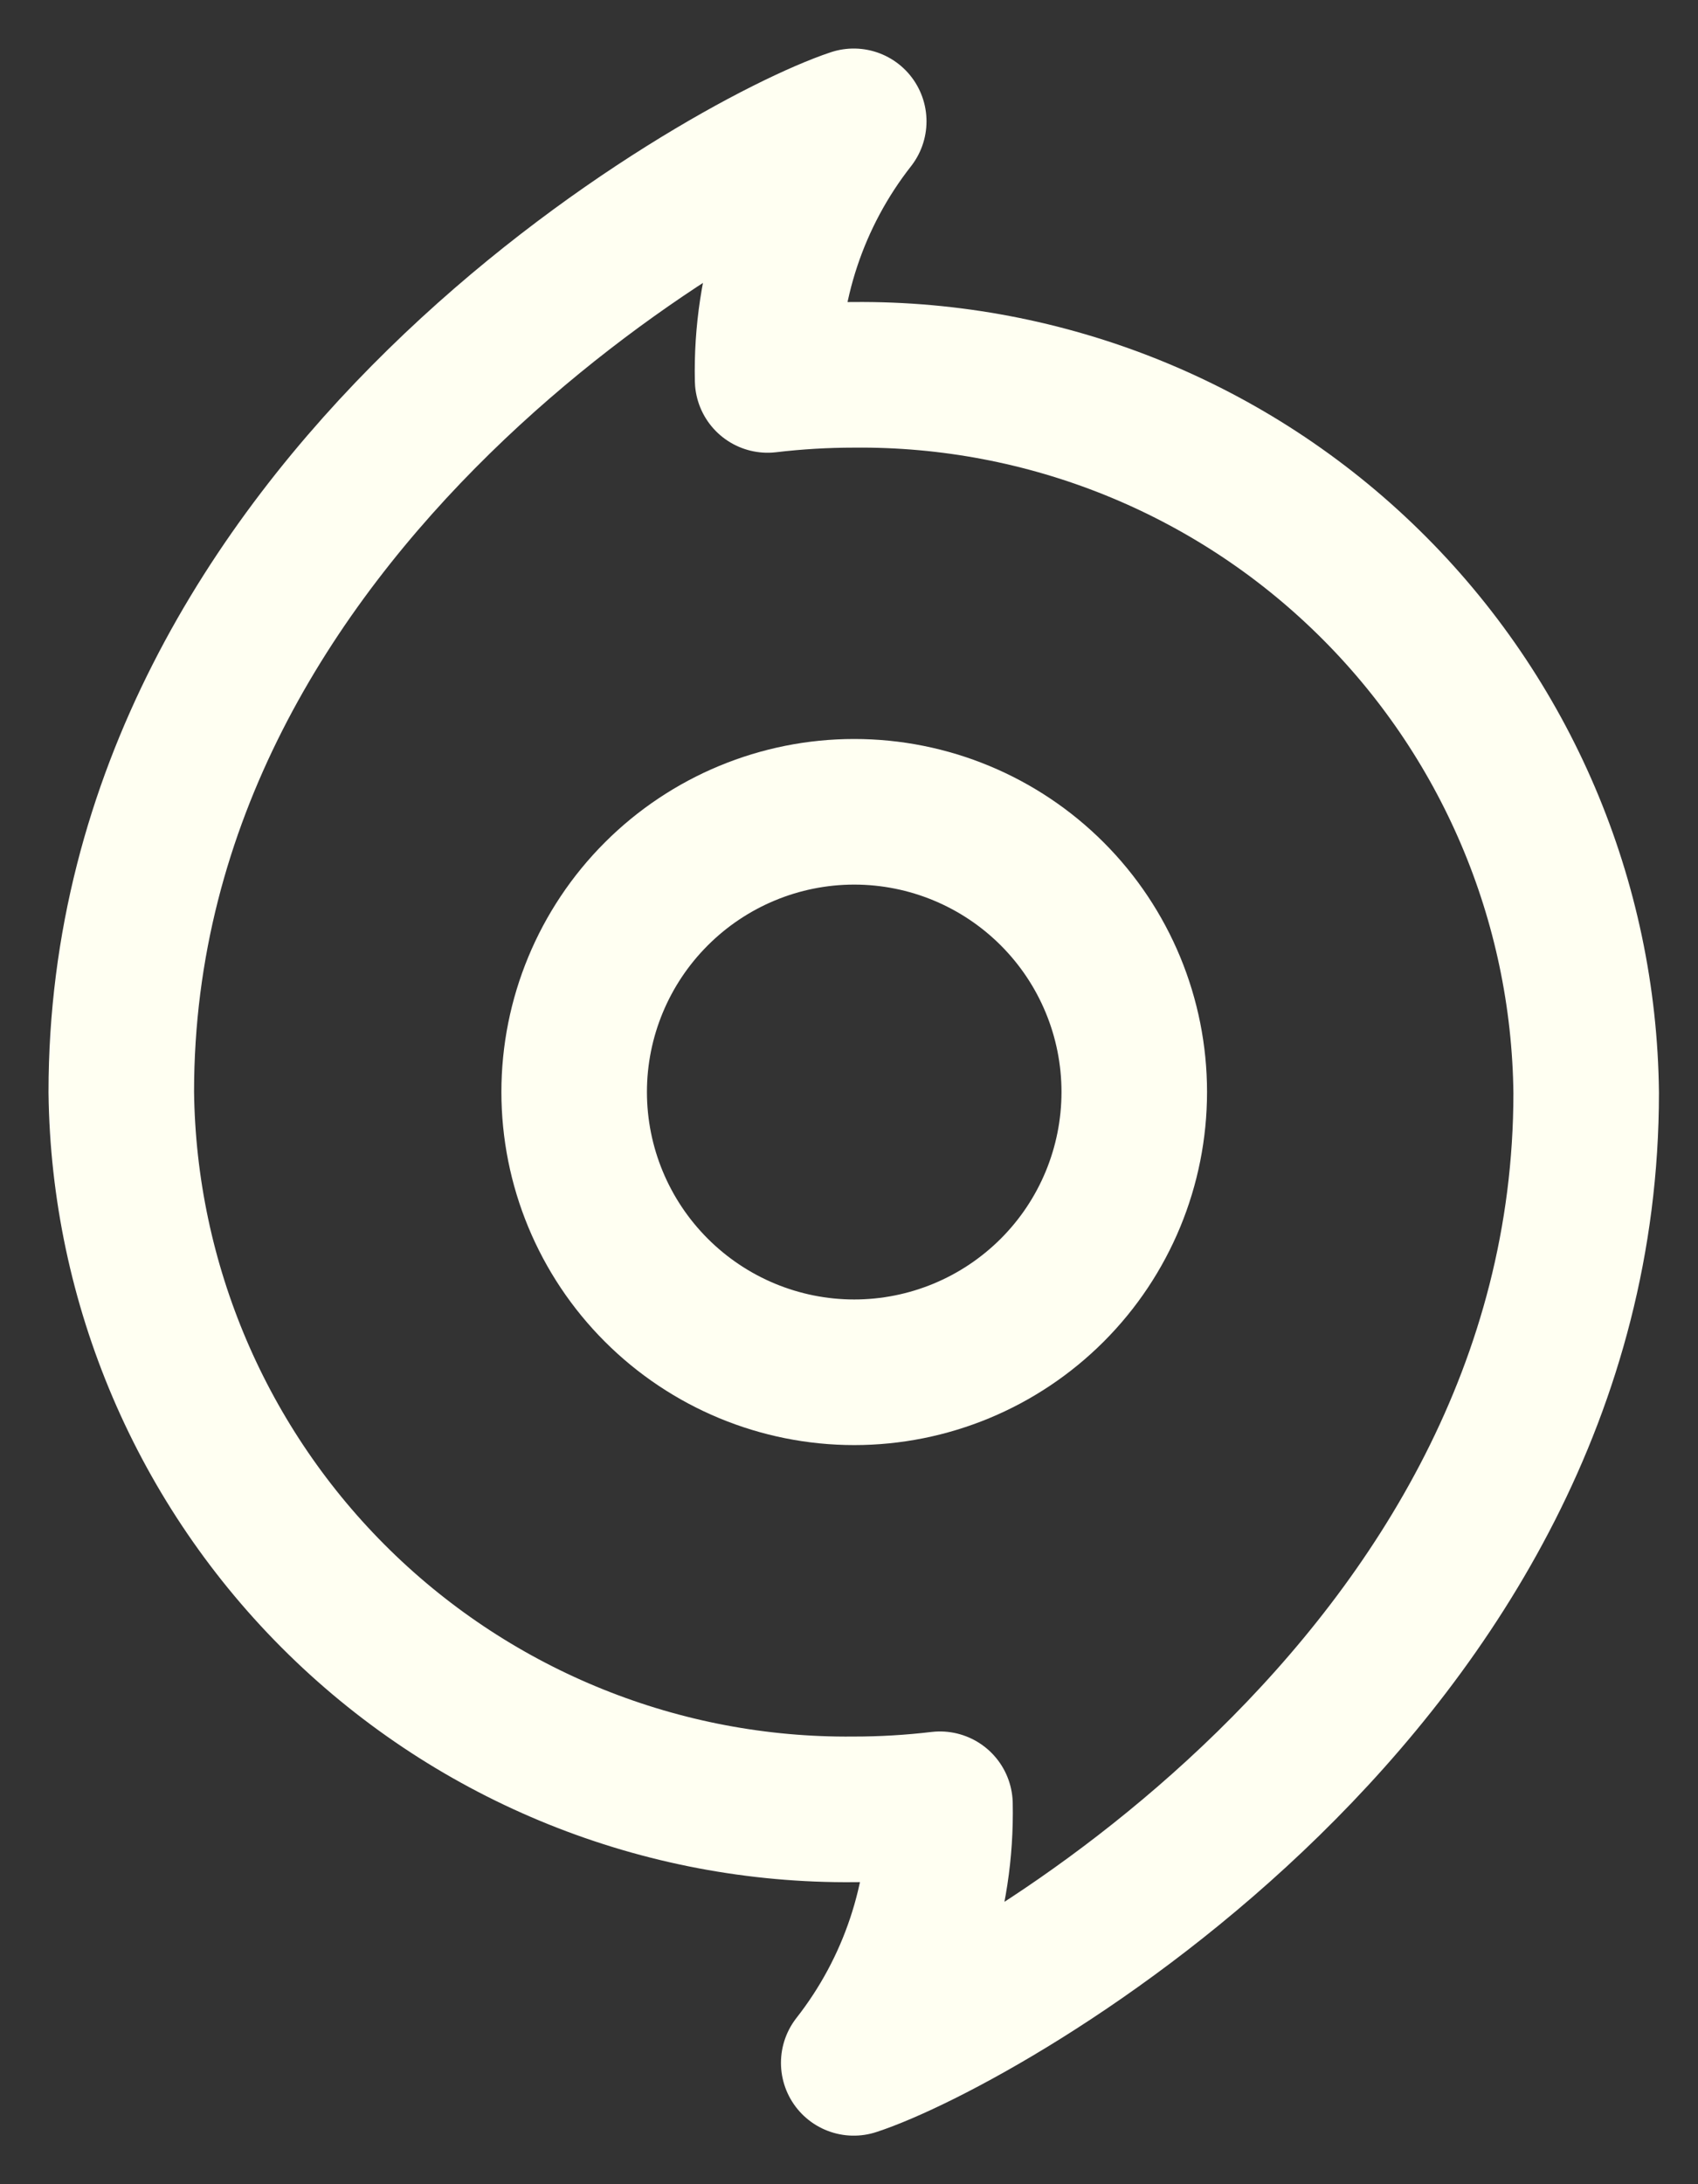 <svg width="14" height="18" viewBox="0 0 14 18" fill="none" xmlns="http://www.w3.org/2000/svg">
<rect x="0" y="0" width="14" height="18" fill="#333333" stroke="none"/>
<path d="M4.734 8.999C4.734 9.612 4.978 10.199 5.411 10.632C5.844 11.065 6.431 11.309 7.043 11.309C7.656 11.309 8.243 11.065 8.676 10.632C9.109 10.199 9.352 9.612 9.352 8.999C9.352 8.387 9.109 7.8 8.676 7.367C8.243 6.934 7.656 6.69 7.043 6.69C6.431 6.69 5.844 6.934 5.411 7.367C4.978 7.8 4.734 8.387 4.734 8.999Z" stroke="#FFFFF2" stroke-width="1.2" stroke-linecap="round" stroke-linejoin="round"/>
<path d="M7.039 3.089C6.802 3.089 6.565 3.103 6.329 3.131C6.312 2.36 6.563 1.607 7.039 1C5.973 1.355 1 4.133 1 9C1.019 10.584 1.665 12.096 2.797 13.204C3.929 14.312 5.455 14.926 7.039 14.911C7.276 14.911 7.513 14.897 7.75 14.869C7.766 15.64 7.515 16.393 7.039 17C8.105 16.652 13.078 13.874 13.078 9.007C13.061 7.422 12.416 5.908 11.283 4.798C10.151 3.688 8.624 3.074 7.039 3.089Z" stroke="#FFFFF2" stroke-width="1.2" stroke-linecap="round" stroke-linejoin="round"/>
</svg>
